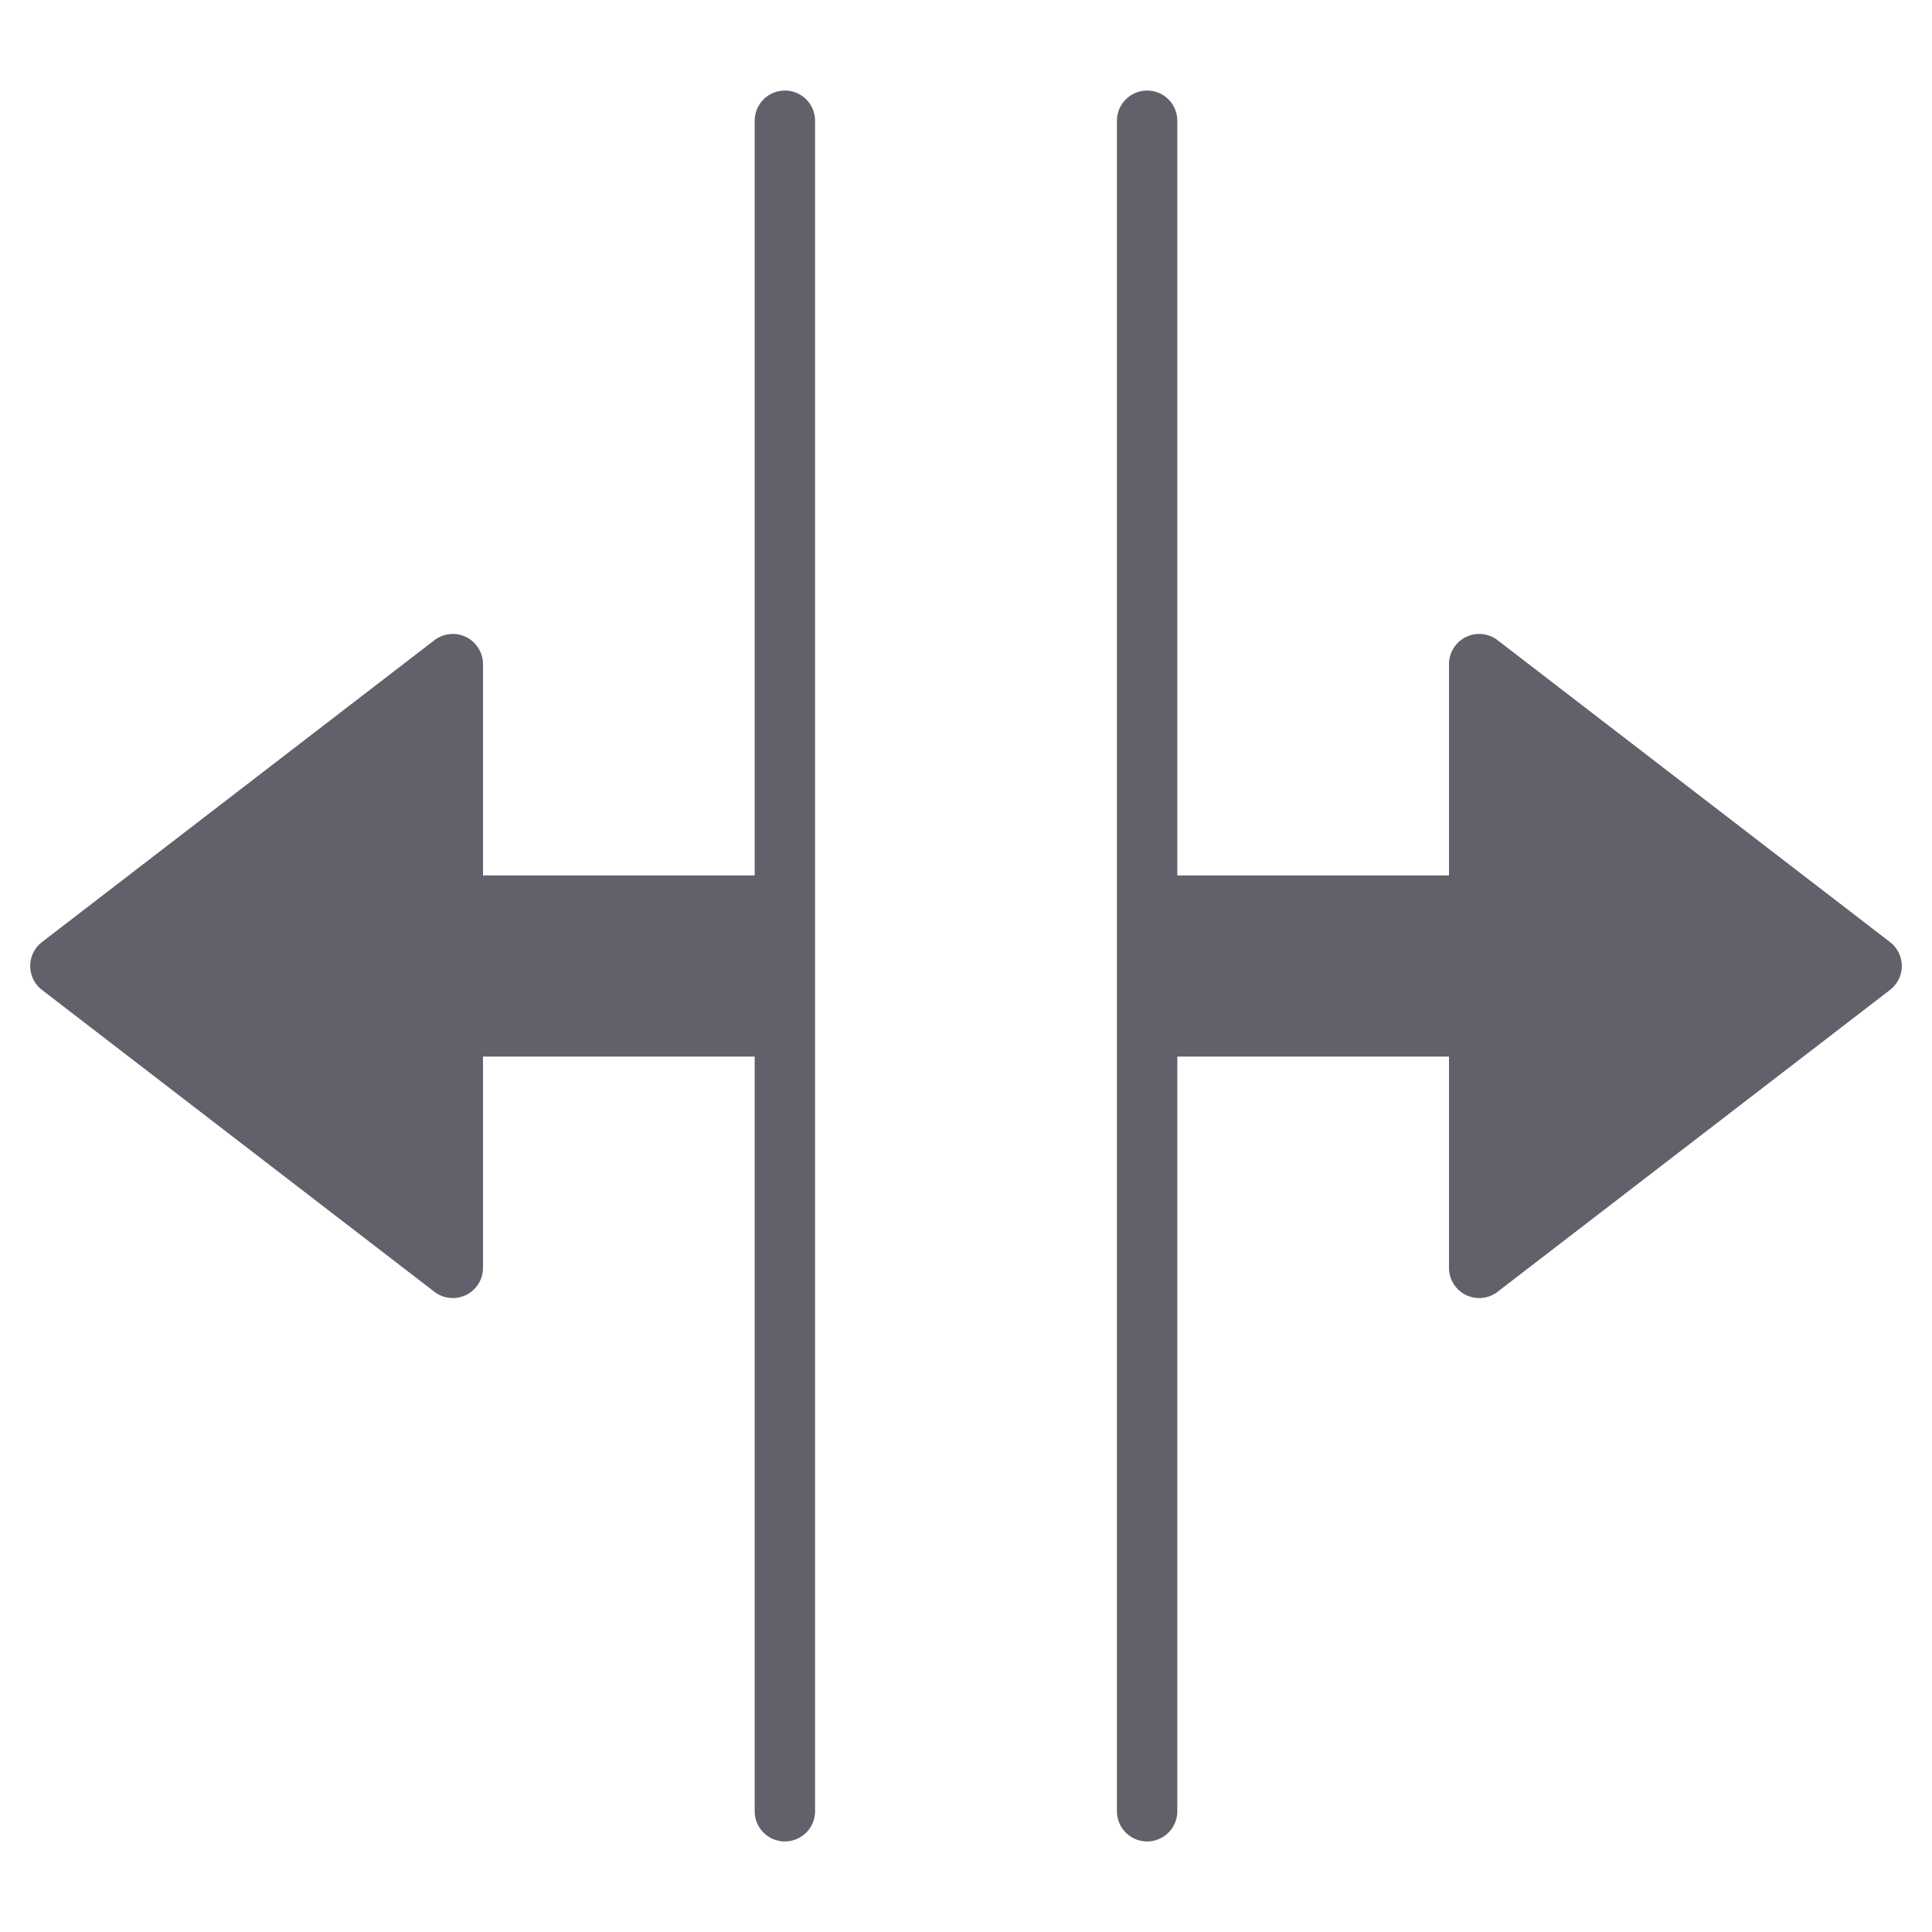 <svg xmlns="http://www.w3.org/2000/svg" height="24" width="24" viewBox="0 0 64 64"><path data-color="color-2" d="M49.61,21.208A1,1,0,0,0,48,22v7H39V4a1,1,0,0,0-2,0V60a1,1,0,0,0,2,0V35h9v7a1,1,0,0,0,1.61.792l13-10a1,1,0,0,0,0-1.584Z" fill="#61616b"></path><path d="M26,3a1,1,0,0,0-1,1V29H16V22a1,1,0,0,0-1.61-.792l-13,10a1,1,0,0,0,0,1.584l13,10A1,1,0,0,0,16,42V35h9V60a1,1,0,0,0,2,0V4A1,1,0,0,0,26,3Z" fill="#61616b"></path></svg>
